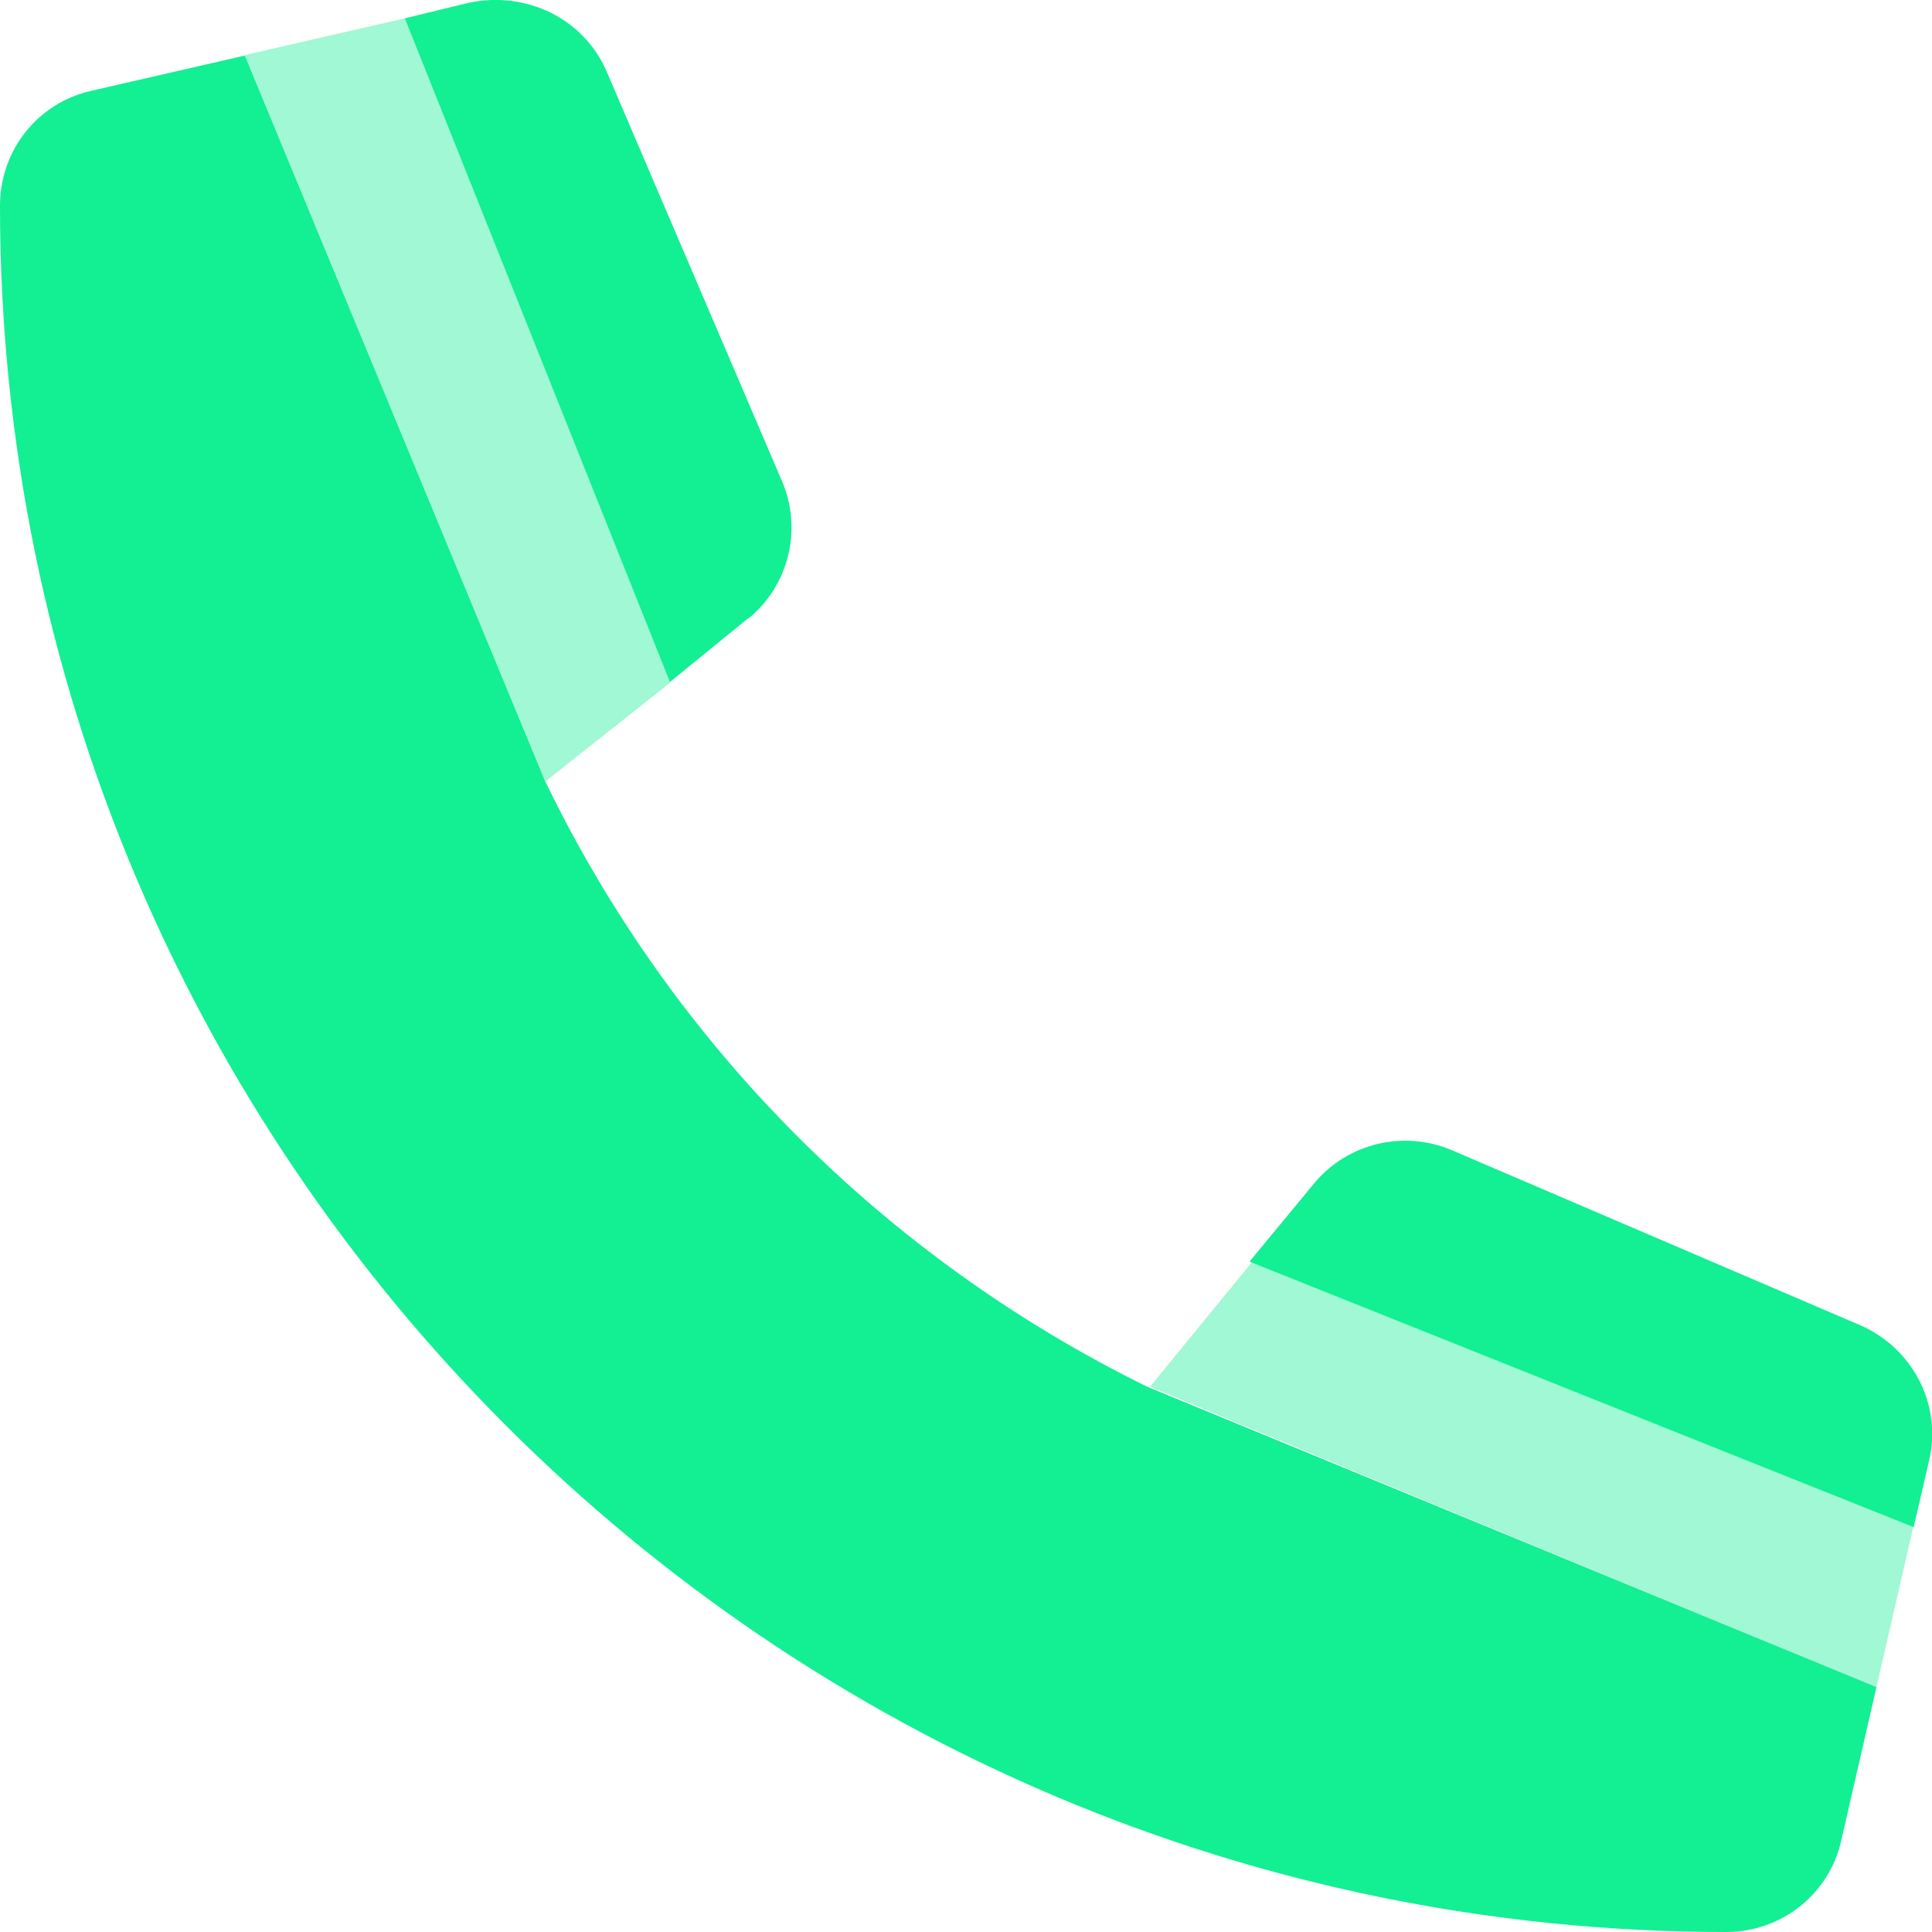 <svg width="40" height="40" viewBox="0 0 40 40" fill="none" xmlns="http://www.w3.org/2000/svg">
<g clip-path="url(#clip0_1689_4790)">
<path d="M39.62 31.62L39.94 30.24C40.21 29.09 39.61 27.92 38.52 27.44L30.05 23.81C29.05 23.39 27.89 23.67 27.2 24.51L25.87 26.12L39.62 31.62ZM0 4.26C0 23.96 16.03 40 35.74 40C36.88 40 37.87 39.22 38.12 38.11L38.85 34.93L23.75 28.71C18.34 26.05 13.94 21.66 11.29 16.18L5.07 1.15L1.89 1.88C0.78 2.13 0 3.11 0 4.26ZM15.49 12.81C16.33 12.13 16.62 10.96 16.19 9.96L12.56 1.48C12.09 0.39 10.9 -0.2 9.69 0.06L8.38 0.38L13.87 14.12L15.49 12.8V12.81Z" fill="#13EF93"/>
<path opacity="0.4" d="M38.85 34.93L39.61 31.62L25.93 26.12L23.81 28.71L38.84 34.93H38.85ZM11.29 16.18L13.88 14.13L8.38 0.38L5.07 1.14L11.29 16.17V16.18Z" fill="#13EF93"/>
</g>
<defs>
<clipPath id="clip0_1689_4790">
<rect width="40" height="40" fill="white"/>
</clipPath>
</defs>
</svg>
